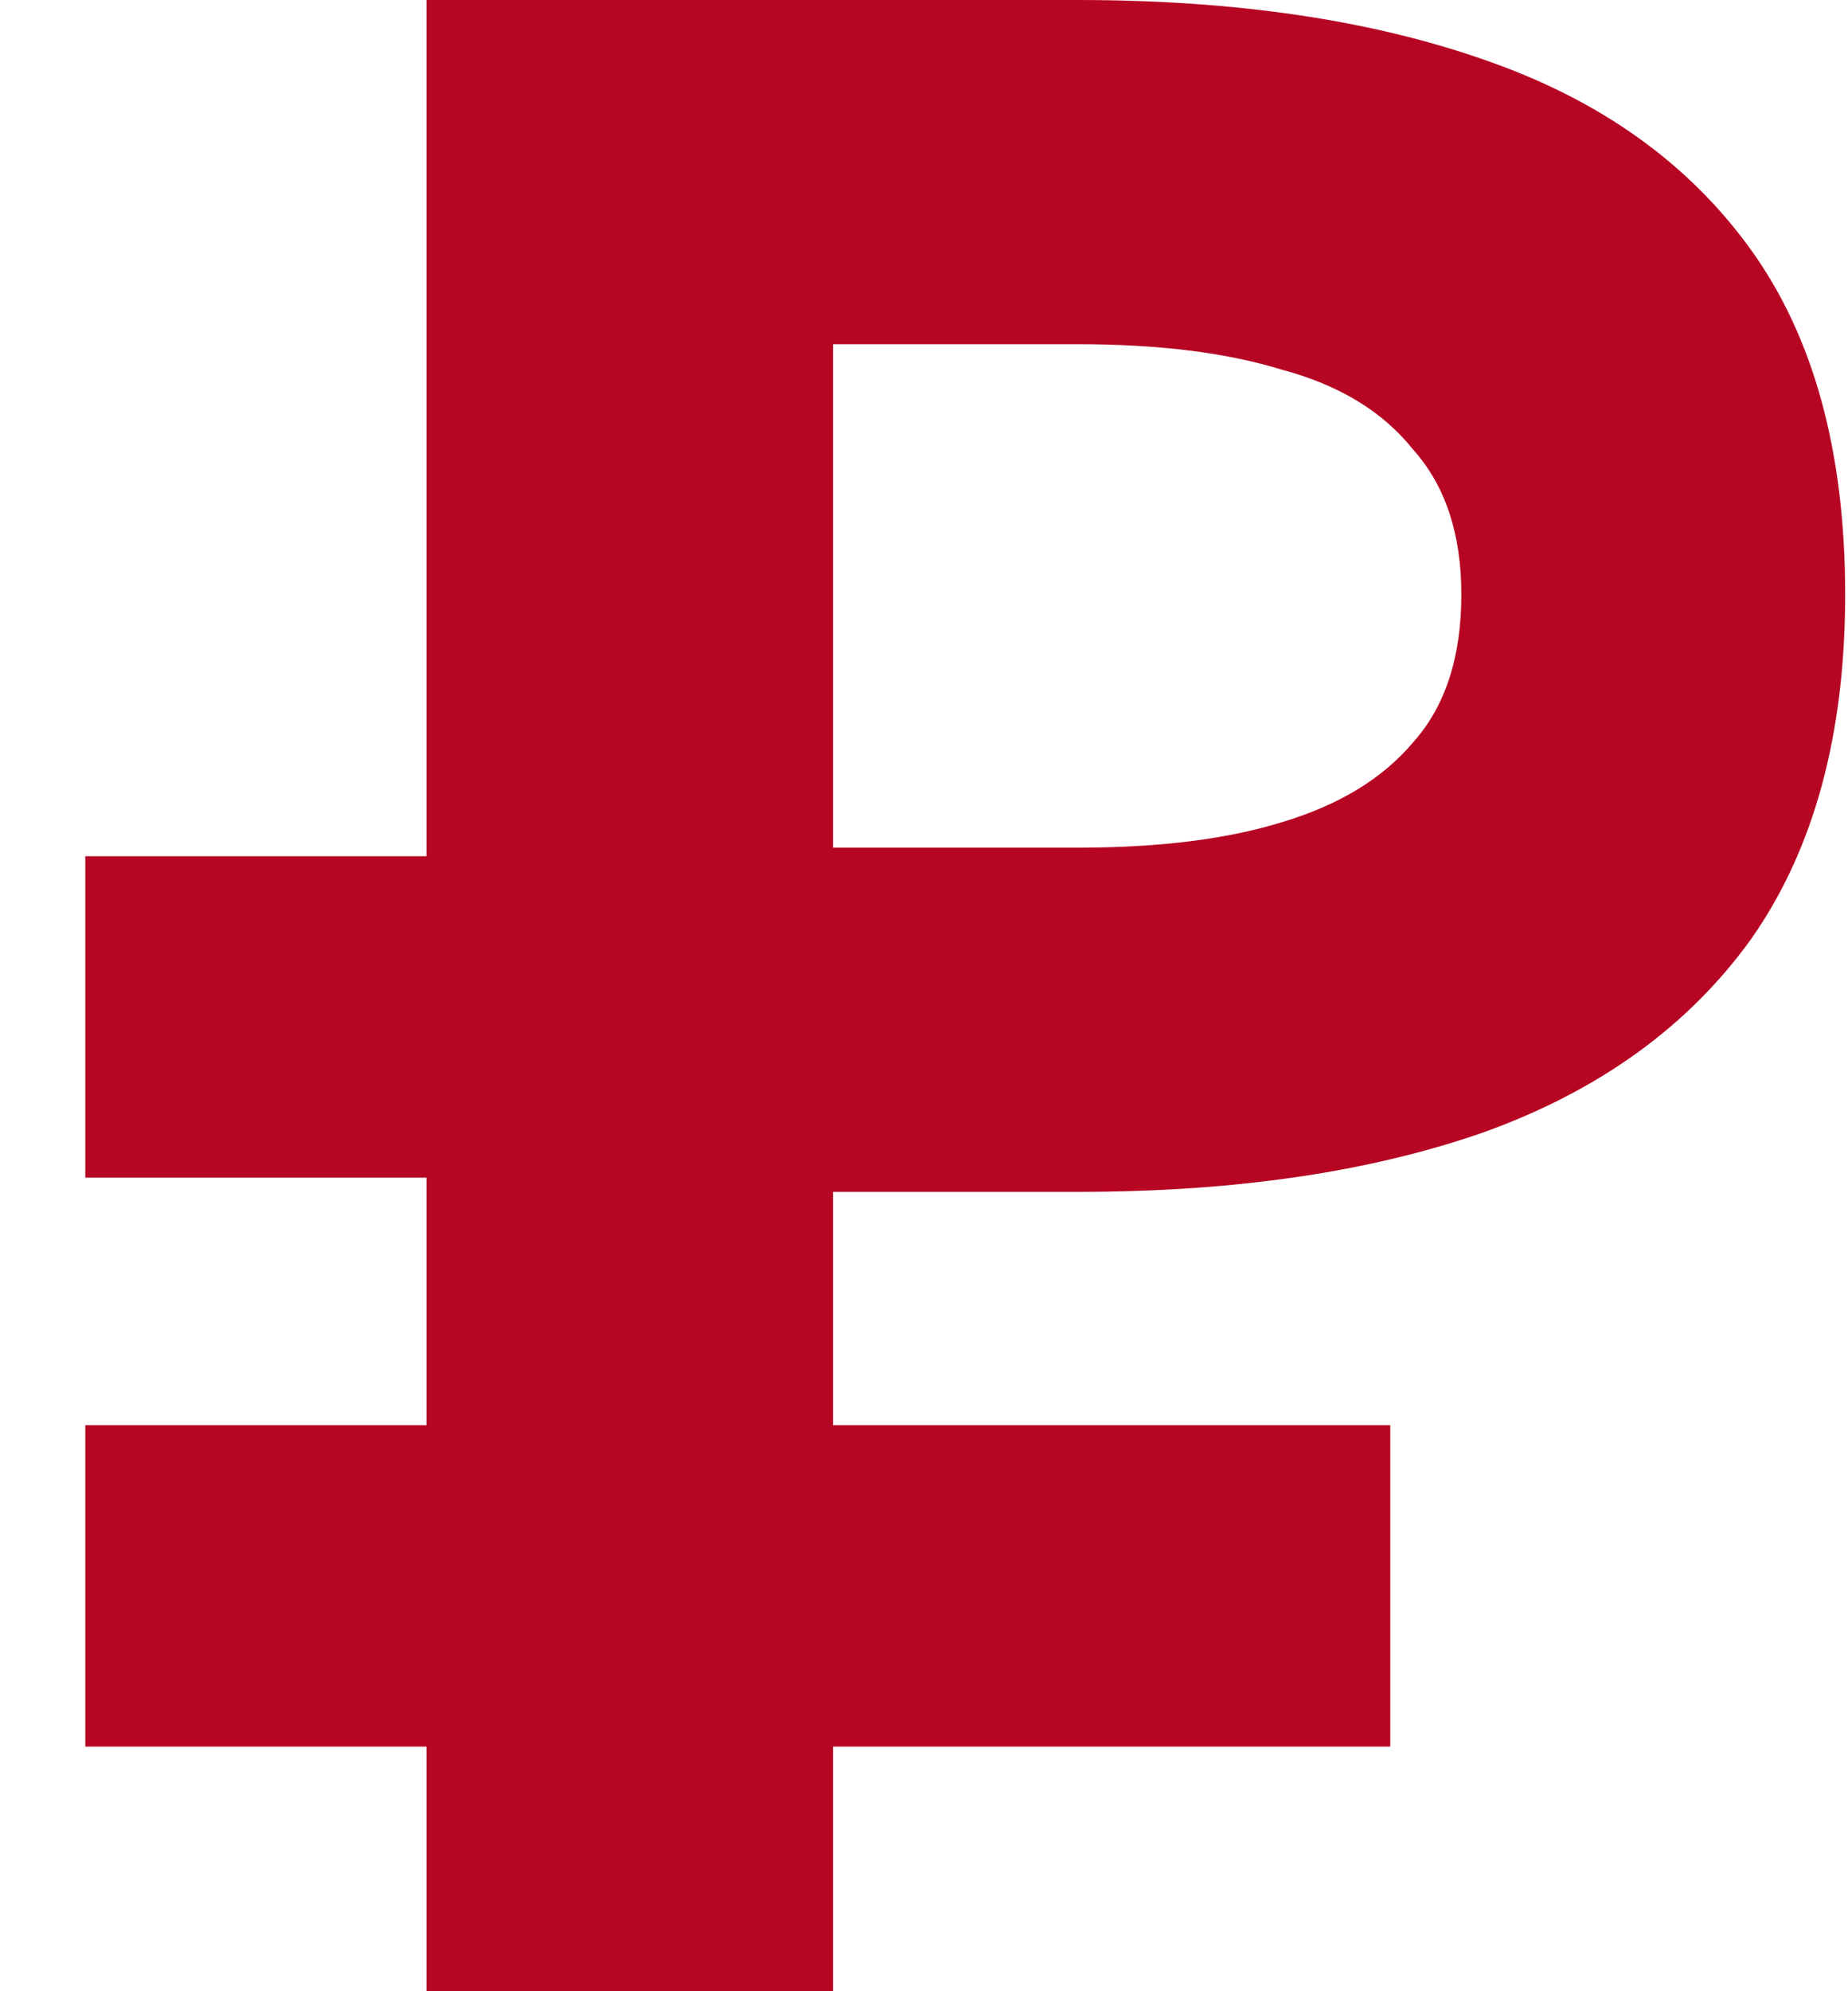 <svg width="13" height="14" viewBox="0 0 13 14" fill="none" xmlns="http://www.w3.org/2000/svg">
<path d="M3 -9.53674e-07V14H5.86V-9.53674e-07H3ZM4.7 2.42H7.58C8.153 2.42 8.633 2.48 9.02 2.6C9.42 2.707 9.727 2.893 9.94 3.16C10.167 3.413 10.28 3.753 10.28 4.18C10.28 4.62 10.167 4.967 9.94 5.22C9.727 5.473 9.42 5.66 9.02 5.78C8.633 5.9 8.153 5.96 7.58 5.96H4.7V8.38H7.58C8.687 8.38 9.64 8.24 10.44 7.96C11.253 7.667 11.88 7.213 12.32 6.6C12.76 5.973 12.98 5.167 12.98 4.18C12.98 3.18 12.76 2.373 12.32 1.76C11.88 1.147 11.253 0.7 10.44 0.42C9.64 0.14 8.687 -9.53674e-07 7.58 -9.53674e-07H4.7V2.42ZM5.6 12.28H9.78V10.02H5.6V12.28ZM0.6 8.28H4.78V6.02H0.6V8.28ZM0.6 12.28H4.78V10.02H0.6V12.28Z" fill="#B60623"/>
</svg>
